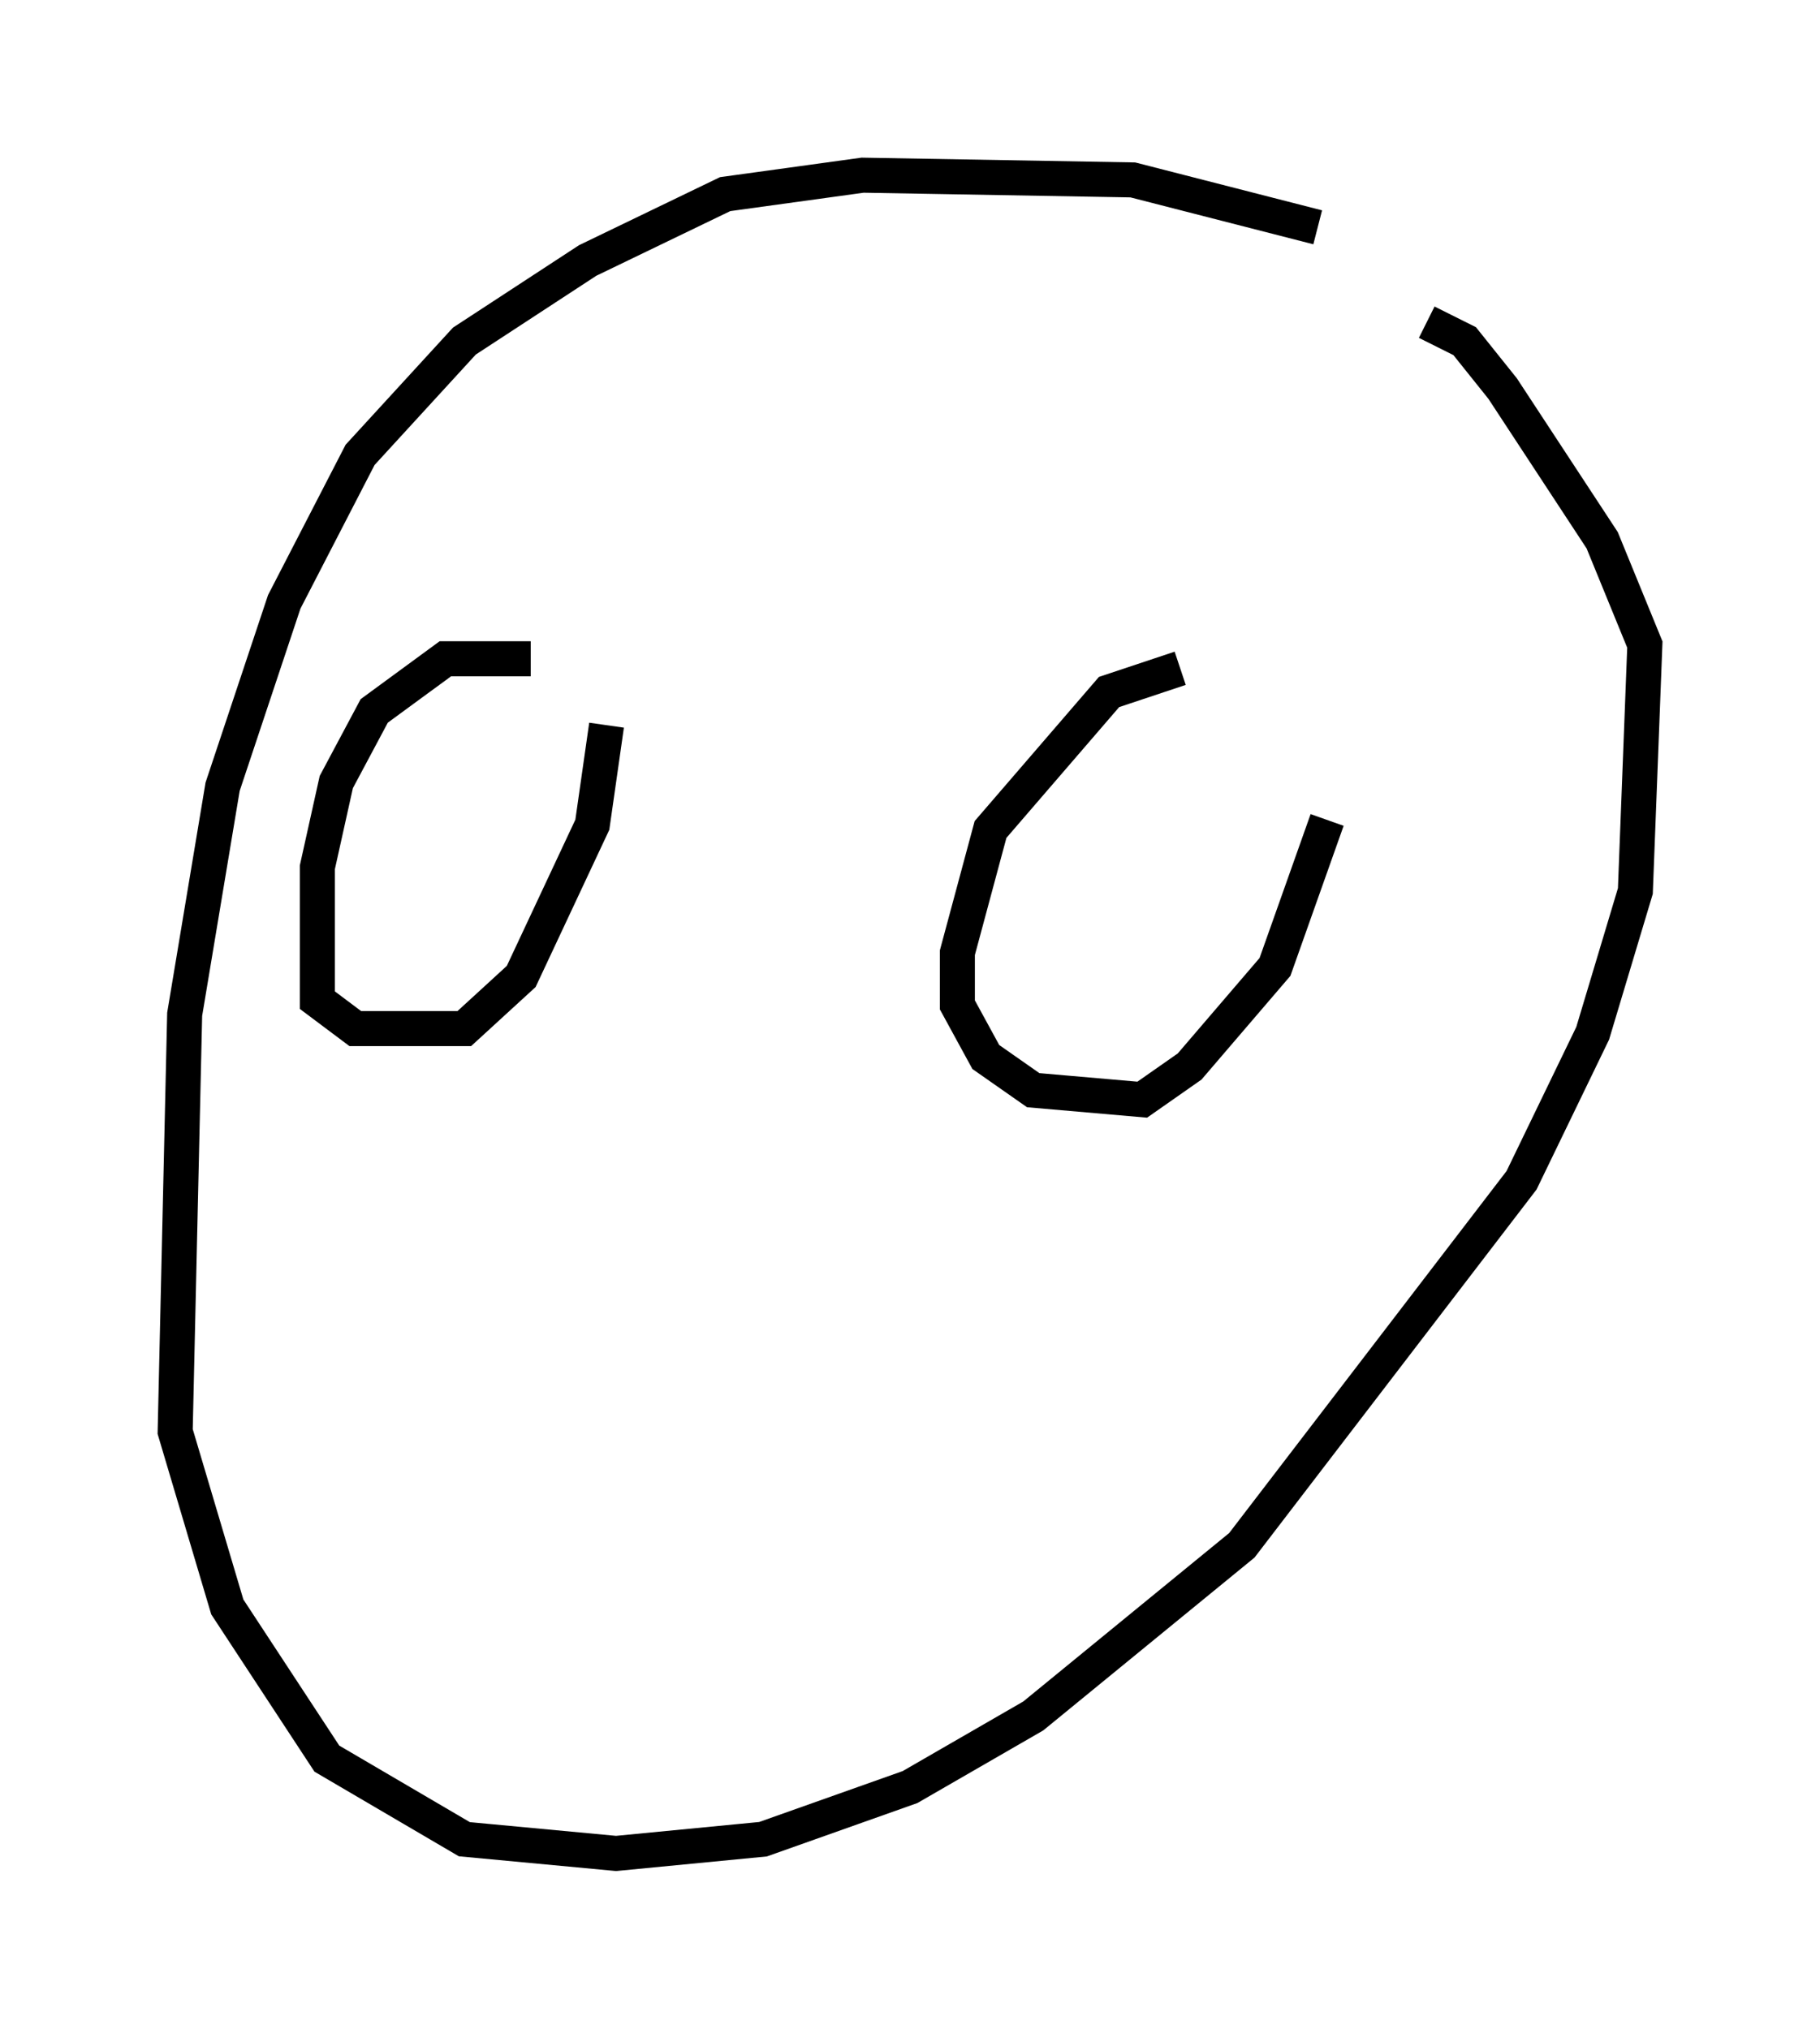 <?xml version="1.0" encoding="utf-8" ?>
<svg baseProfile="full" height="57.902" version="1.1" width="51.948" xmlns="http://www.w3.org/2000/svg" xmlns:ev="http://www.w3.org/2001/xml-events" xmlns:xlink="http://www.w3.org/1999/xlink"><defs /><rect fill="white" height="57.902" width="51.948" x="0" y="0" /><path d="M41.535, 8.924 m-3.924, -2.436 l-5.277, -1.353 -7.713, -0.135 l-3.924, 0.541 -3.924, 1.894 l-3.518, 2.3 -2.977, 3.248 l-2.165, 4.195 -1.759, 5.277 l-1.083, 6.495 -0.271, 11.908 l1.488, 5.007 2.842, 4.33 l3.924, 2.3 4.33, 0.406 l4.195, -0.406 4.195, -1.488 l3.518, -2.03 5.954, -4.871 l7.984, -10.419 2.03, -4.195 l1.218, -4.059 0.271, -7.036 l-1.218, -2.977 -2.842, -4.33 l-1.083, -1.353 -1.083, -0.541 m-25.575, 9.607 l-2.436, 0.0 -2.03, 1.488 l-1.083, 2.03 -0.541, 2.436 l0.0, 3.789 1.083, 0.812 l3.112, 0.0 1.624, -1.488 l2.03, -4.33 0.406, -2.842 m16.373, -1.624 l-2.03, 0.677 -3.383, 3.924 l-0.947, 3.518 0.0, 1.488 l0.812, 1.488 1.353, 0.947 l3.112, 0.271 1.353, -0.947 l2.436, -2.842 1.488, -4.195 " fill="none" stroke="black" stroke-width="1" /></svg>